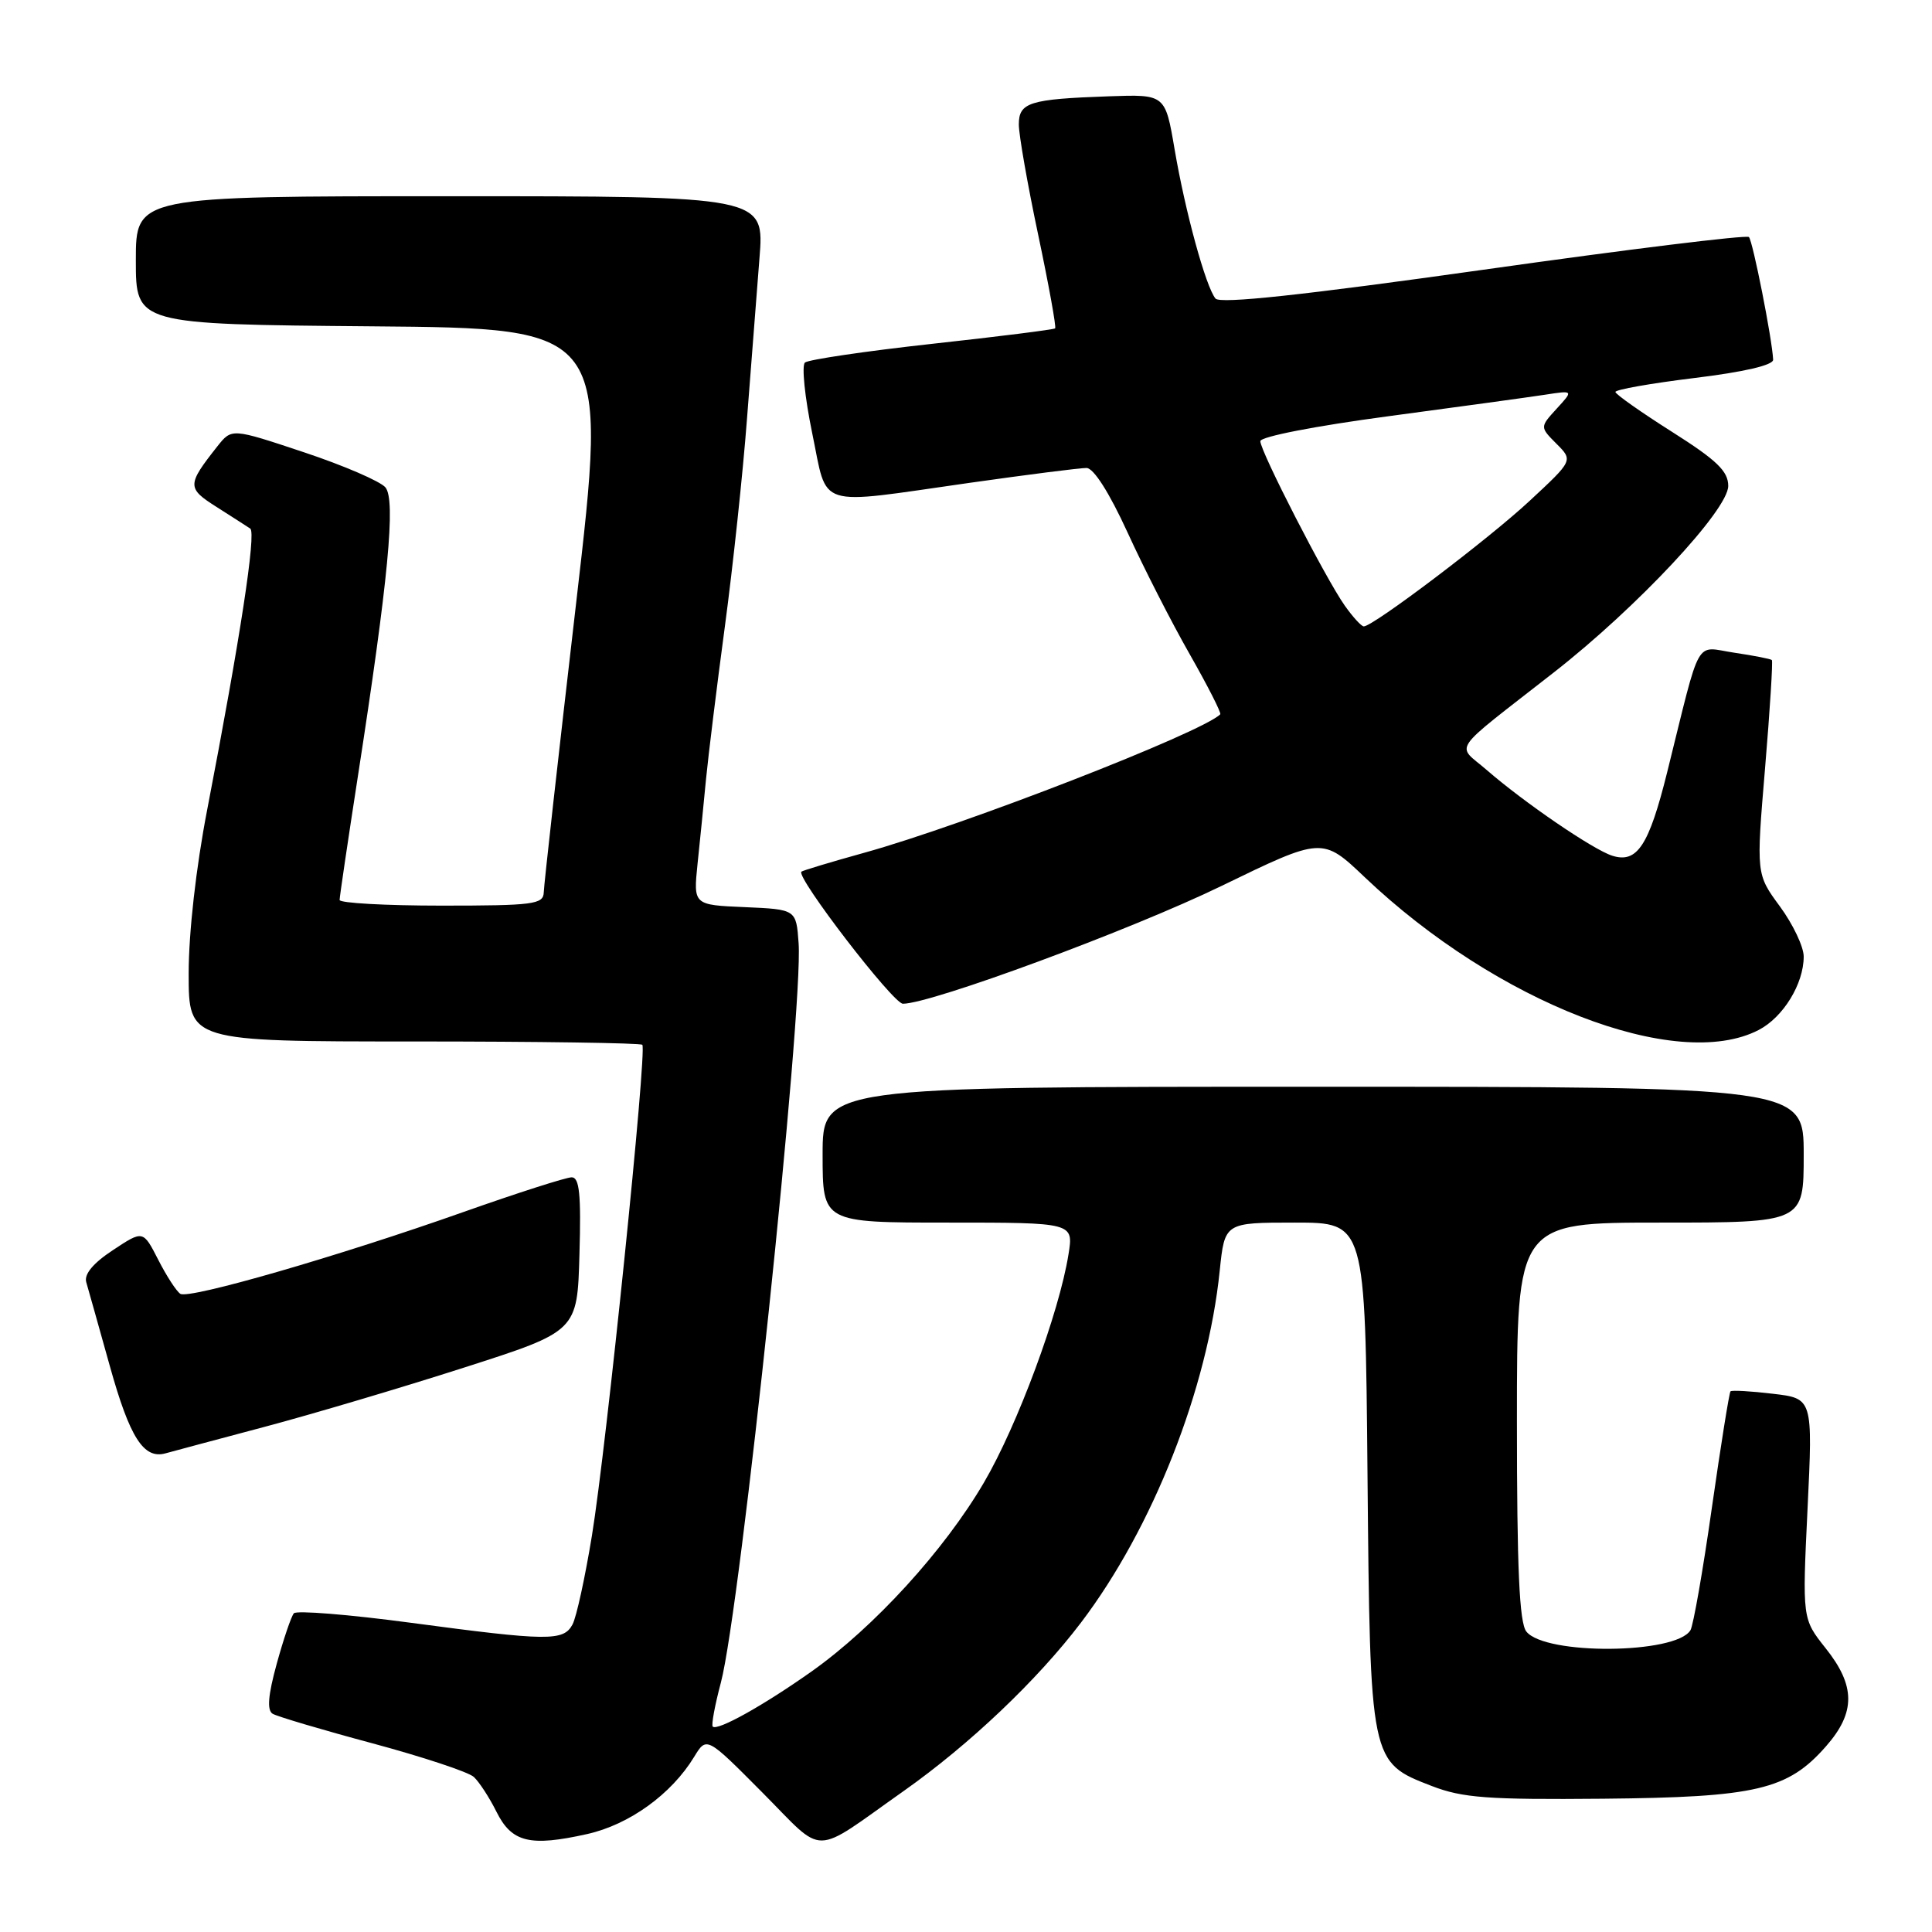 <?xml version="1.0" encoding="UTF-8" standalone="no"?>
<!DOCTYPE svg PUBLIC "-//W3C//DTD SVG 1.1//EN" "http://www.w3.org/Graphics/SVG/1.1/DTD/svg11.dtd" >
<svg xmlns="http://www.w3.org/2000/svg" xmlns:xlink="http://www.w3.org/1999/xlink" version="1.1" viewBox="0 0 256 256">
 <g >
 <path fill="currentColor"
d=" M 119.74 237.32 C 128.48 231.15 137.45 222.63 143.24 215.00 C 152.74 202.49 160.02 184.02 161.62 168.37 C 162.28 162.00 162.28 162.00 171.59 162.00 C 180.90 162.00 180.90 162.00 181.20 195.25 C 181.55 233.60 181.52 233.49 189.73 236.66 C 193.79 238.23 197.15 238.48 212.38 238.34 C 232.70 238.15 236.89 237.17 241.95 231.40 C 245.90 226.91 245.88 223.38 241.90 218.39 C 238.81 214.50 238.81 214.50 239.51 199.90 C 240.21 185.30 240.21 185.30 234.91 184.68 C 232.00 184.33 229.48 184.19 229.30 184.36 C 229.13 184.54 228.02 191.48 226.83 199.79 C 225.65 208.10 224.37 215.40 223.99 216.02 C 222.03 219.20 204.75 219.33 202.25 216.19 C 201.32 215.02 201.00 207.85 201.00 188.31 C 201.00 162.00 201.00 162.00 220.00 162.00 C 239.00 162.00 239.00 162.00 239.00 153.00 C 239.00 144.00 239.00 144.00 174.00 144.00 C 109.00 144.00 109.00 144.00 109.00 153.00 C 109.00 162.00 109.00 162.00 125.63 162.00 C 142.26 162.00 142.26 162.00 141.58 166.21 C 140.35 173.93 134.82 188.86 130.38 196.44 C 125.12 205.43 115.83 215.60 107.55 221.47 C 101.14 226.00 95.06 229.39 94.44 228.78 C 94.24 228.57 94.72 225.95 95.52 222.95 C 98.11 213.18 106.45 133.85 105.82 124.98 C 105.50 120.50 105.50 120.50 98.68 120.20 C 91.87 119.91 91.87 119.91 92.43 114.45 C 92.75 111.45 93.25 106.41 93.55 103.25 C 93.86 100.09 94.98 90.97 96.05 83.00 C 97.12 75.03 98.44 62.65 98.98 55.50 C 99.53 48.35 100.27 38.79 100.63 34.25 C 101.30 26.00 101.30 26.00 59.65 26.00 C 18.00 26.00 18.00 26.00 18.00 34.49 C 18.00 42.97 18.00 42.97 49.28 43.24 C 80.57 43.50 80.57 43.50 76.33 80.00 C 74.00 100.08 72.07 117.29 72.05 118.25 C 72.00 119.83 70.67 120.00 58.50 120.00 C 51.08 120.00 45.00 119.66 45.00 119.25 C 45.00 118.84 46.08 111.53 47.40 103.00 C 51.46 76.81 52.46 66.26 51.07 64.58 C 50.40 63.78 45.54 61.68 40.28 59.93 C 30.71 56.74 30.71 56.74 28.82 59.12 C 24.76 64.26 24.76 64.68 28.69 67.17 C 30.71 68.45 32.72 69.75 33.16 70.04 C 33.97 70.60 31.83 84.59 27.46 107.26 C 25.97 114.96 25.00 123.58 25.00 129.01 C 25.00 138.00 25.00 138.00 54.83 138.00 C 71.24 138.00 84.87 138.20 85.11 138.44 C 85.76 139.09 80.35 191.78 78.43 203.50 C 77.53 209.00 76.38 214.29 75.86 215.25 C 74.67 217.48 72.65 217.46 54.39 215.02 C 46.24 213.93 39.28 213.37 38.94 213.77 C 38.59 214.17 37.57 217.18 36.67 220.45 C 35.52 224.63 35.36 226.60 36.12 227.08 C 36.72 227.44 42.67 229.21 49.35 231.00 C 56.03 232.80 62.08 234.80 62.79 235.46 C 63.50 236.12 64.85 238.19 65.79 240.08 C 67.81 244.13 70.21 244.72 77.81 243.02 C 83.39 241.77 88.97 237.74 91.98 232.79 C 93.63 230.08 93.63 230.08 101.02 237.52 C 109.46 246.01 107.38 246.04 119.74 237.32 Z  M 35.00 189.08 C 41.33 187.40 53.25 183.86 61.50 181.21 C 76.50 176.40 76.50 176.40 76.78 166.20 C 77.01 158.26 76.78 156.00 75.75 156.00 C 75.02 156.00 68.59 158.06 61.46 160.58 C 44.82 166.47 25.08 172.17 23.90 171.44 C 23.39 171.12 22.07 169.09 20.97 166.93 C 18.96 163.00 18.96 163.00 14.96 165.65 C 12.33 167.38 11.12 168.85 11.43 169.90 C 11.69 170.78 13.09 175.78 14.55 181.00 C 17.20 190.51 19.04 193.39 21.95 192.57 C 22.80 192.33 28.68 190.76 35.00 189.08 Z  M 233.03 136.48 C 236.28 134.80 239.00 130.37 239.00 126.75 C 239.00 125.45 237.58 122.47 235.85 120.11 C 232.70 115.83 232.70 115.83 233.88 101.78 C 234.53 94.05 234.93 87.60 234.78 87.46 C 234.63 87.31 232.39 86.87 229.82 86.49 C 224.48 85.70 225.48 83.92 220.91 102.32 C 218.49 112.05 216.93 114.43 213.64 113.39 C 211.12 112.60 201.97 106.35 197.00 102.03 C 192.95 98.51 191.88 100.06 205.89 89.10 C 216.95 80.46 229.00 67.56 229.00 64.39 C 229.00 62.44 227.50 60.99 221.55 57.22 C 217.46 54.63 214.08 52.25 214.05 51.94 C 214.02 51.63 218.72 50.80 224.50 50.09 C 231.10 49.29 234.98 48.38 234.95 47.66 C 234.83 44.97 232.25 31.91 231.74 31.41 C 231.43 31.10 215.60 33.05 196.56 35.74 C 172.56 39.12 161.66 40.29 161.06 39.56 C 159.77 37.99 157.05 28.06 155.64 19.78 C 154.40 12.50 154.40 12.50 146.95 12.76 C 136.39 13.13 135.00 13.57 135.00 16.50 C 135.00 17.86 136.15 24.42 137.56 31.09 C 138.97 37.76 139.98 43.35 139.81 43.51 C 139.64 43.67 132.30 44.60 123.50 45.56 C 114.70 46.53 107.12 47.65 106.66 48.04 C 106.21 48.44 106.64 52.65 107.62 57.39 C 109.73 67.53 107.80 66.92 128.47 63.98 C 136.16 62.89 143.13 62.00 143.97 62.01 C 144.91 62.01 146.99 65.28 149.40 70.54 C 151.54 75.23 155.25 82.50 157.65 86.70 C 160.04 90.90 161.86 94.48 161.69 94.65 C 159.26 97.07 127.73 109.34 114.50 113.00 C 110.10 114.22 106.36 115.35 106.19 115.50 C 105.43 116.20 118.35 133.00 119.64 133.00 C 123.39 133.00 149.91 123.20 161.86 117.39 C 175.22 110.90 175.22 110.90 180.86 116.26 C 198.34 132.86 222.17 142.10 233.03 136.48 Z  M 178.19 80.25 C 175.66 76.67 167.00 59.81 167.00 58.46 C 167.00 57.86 174.32 56.44 183.99 55.15 C 193.33 53.90 202.67 52.62 204.74 52.30 C 208.50 51.72 208.50 51.72 206.27 54.15 C 204.04 56.59 204.04 56.59 206.24 58.80 C 208.45 61.01 208.45 61.01 202.68 66.37 C 197.26 71.42 181.95 83.00 180.71 83.00 C 180.39 83.00 179.26 81.76 178.19 80.25 Z "/>
</g>
</svg>